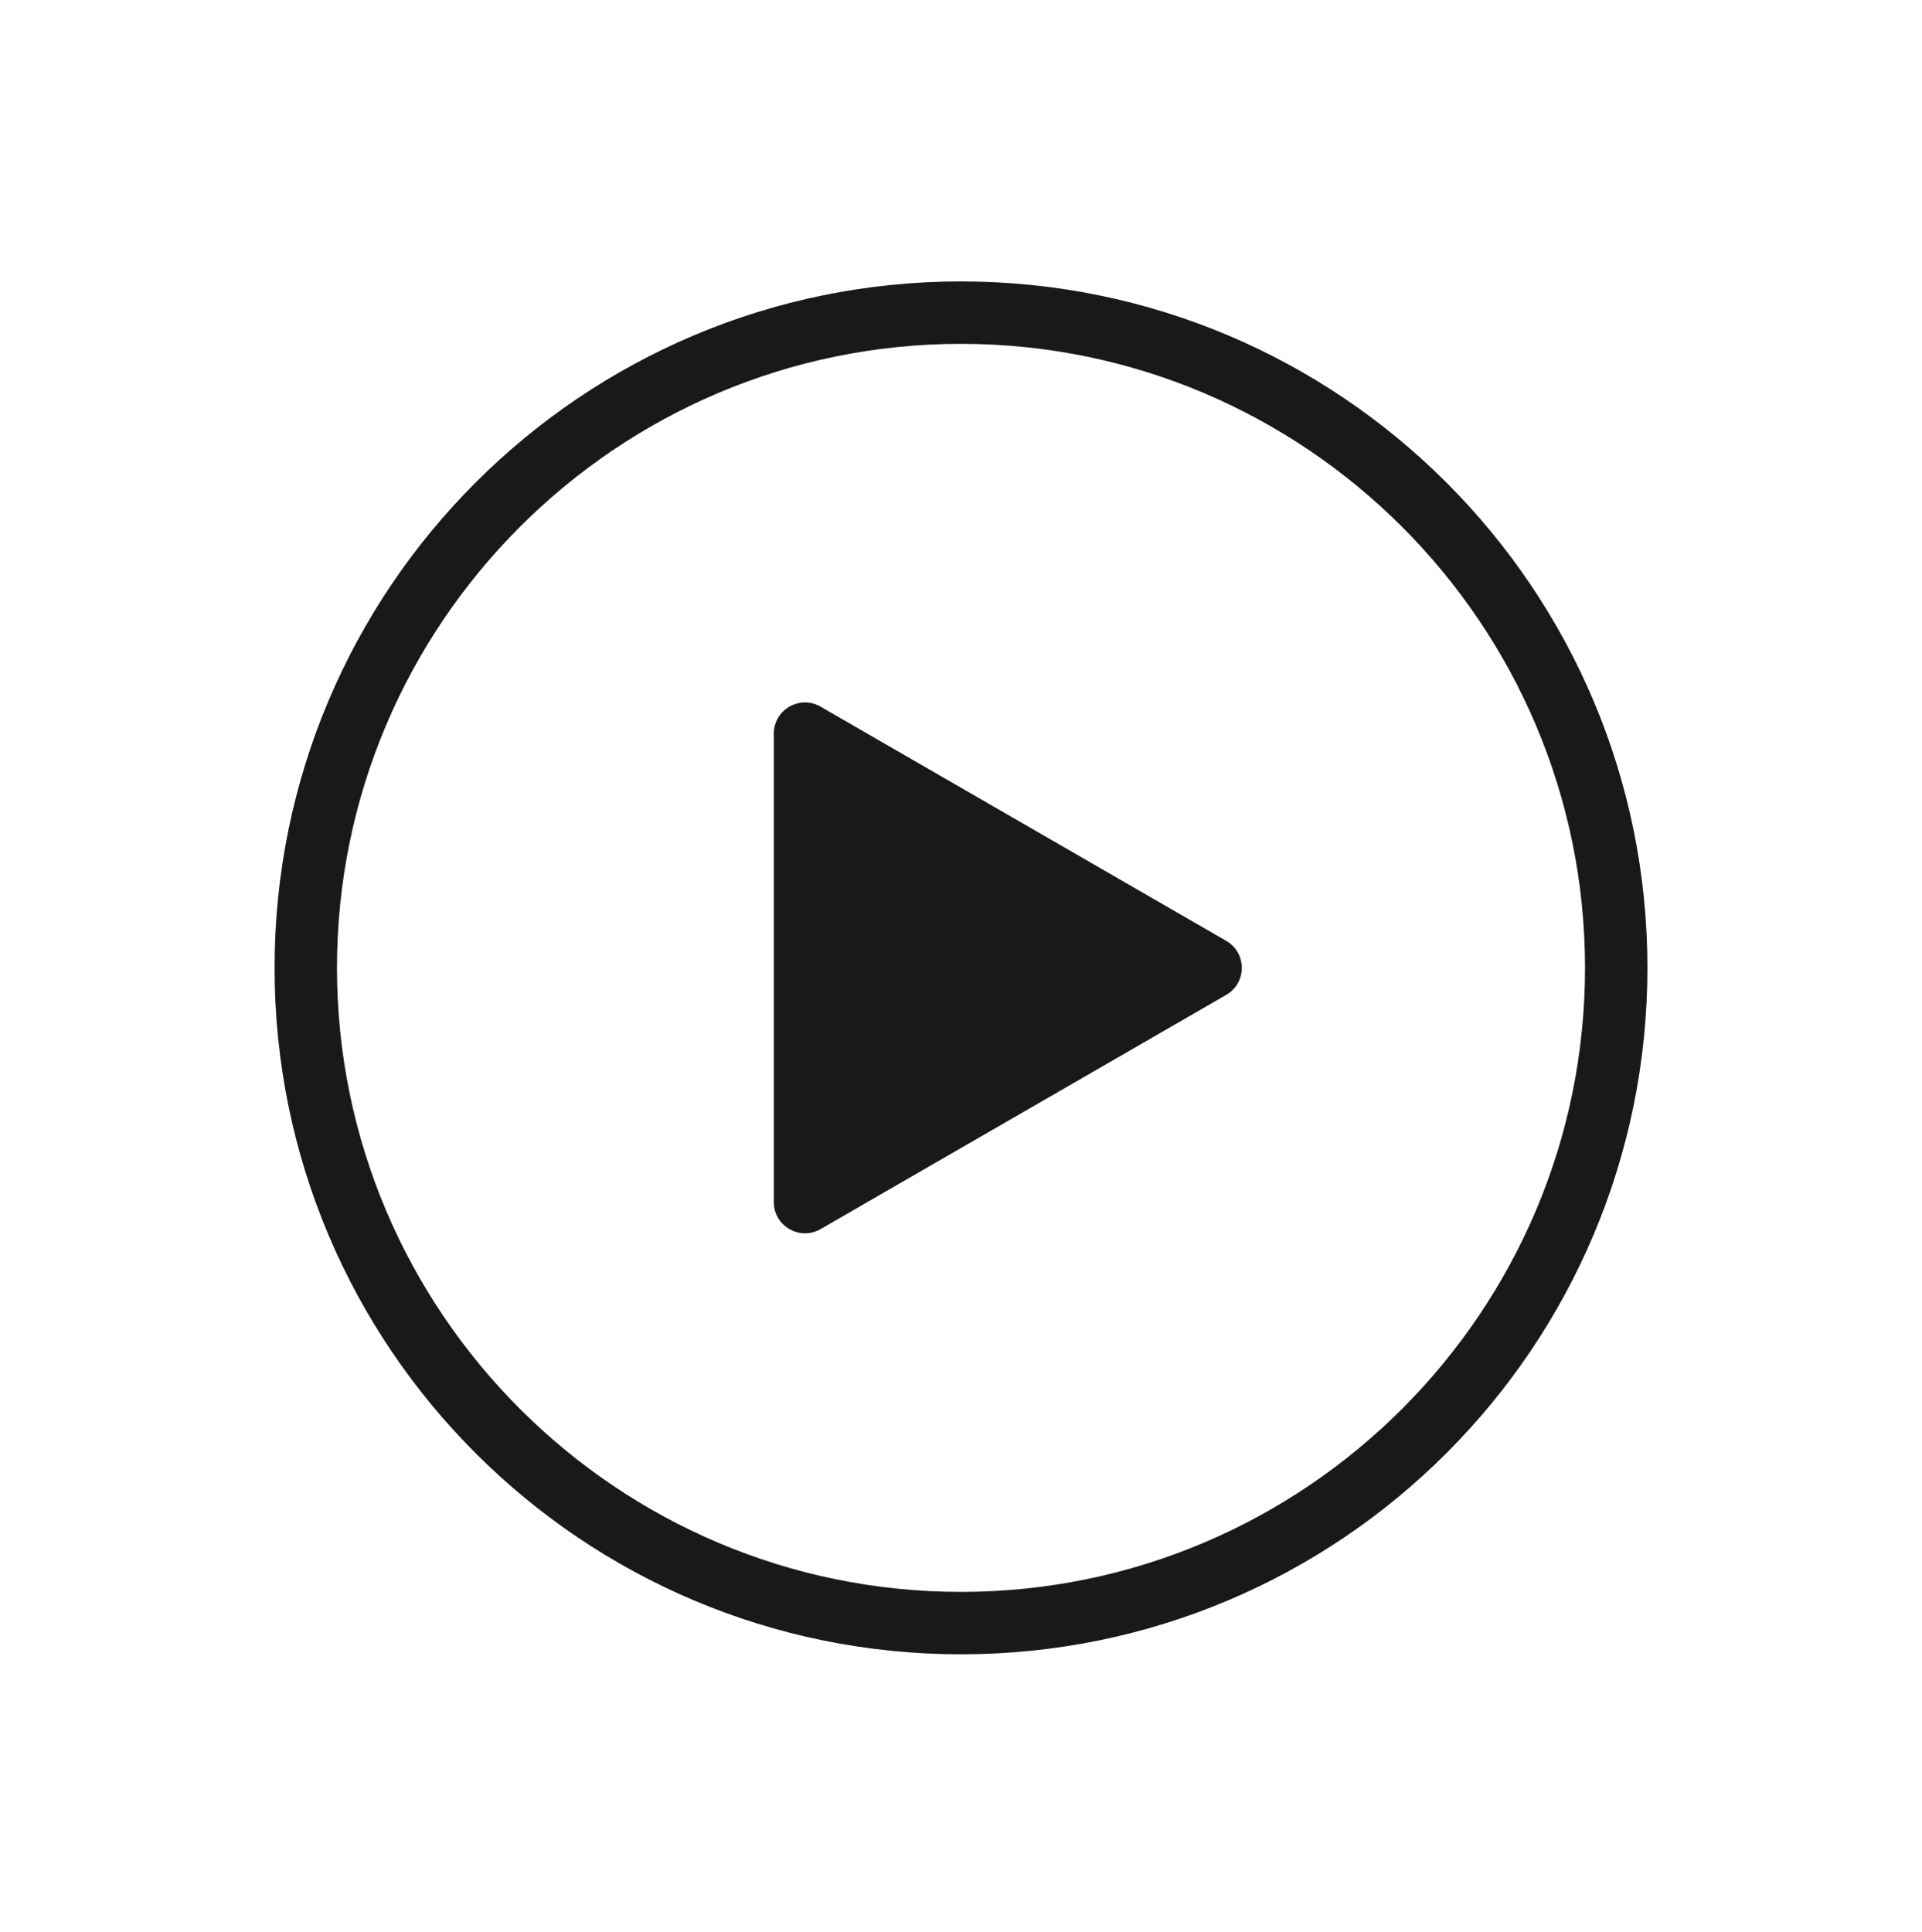 <?xml version="1.0" encoding="UTF-8" standalone="no"?>
<svg width="560px" height="563px" viewBox="0 0 560 563" version="1.1" xmlns="http://www.w3.org/2000/svg" xmlns:xlink="http://www.w3.org/1999/xlink">
    <!-- Generator: sketchtool 3.8.3 (29802) - http://www.bohemiancoding.com/sketch -->
    <title>play</title>
    <desc>Created with sketchtool.</desc>
    <defs></defs>
    <g id="Page-1" stroke="none" stroke-width="1" fill="none" fill-rule="evenodd">
        <g id="play" fill="#1A1918">
            <g id="item_preview_play_button" transform="translate(80, 82)">
                <path d="M200,0 C89.545,0 0,89.545 0,200 C0,310.455 89.545,400 200,400 C310.455,400 400,310.455 400,200 C400,89.545 310.455,0 200,0 M200,18.182 C300.255,18.182 381.818,99.745 381.818,200 C381.818,300.255 300.255,381.818 200,381.818 C99.745,381.818 18.182,300.255 18.182,200 C18.182,99.745 99.745,18.182 200,18.182" id="Fill-1"></path>
                <path d="M159.091,123.893 L277.273,192.129 C283.327,195.62 283.327,204.365 277.273,207.875 L159.091,276.111 C153.036,279.602 145.455,275.238 145.455,268.238 L145.455,131.765 C145.455,124.765 153.036,120.402 159.091,123.893" id="Fill-3"></path>
            </g>
        </g>
    </g>
</svg>